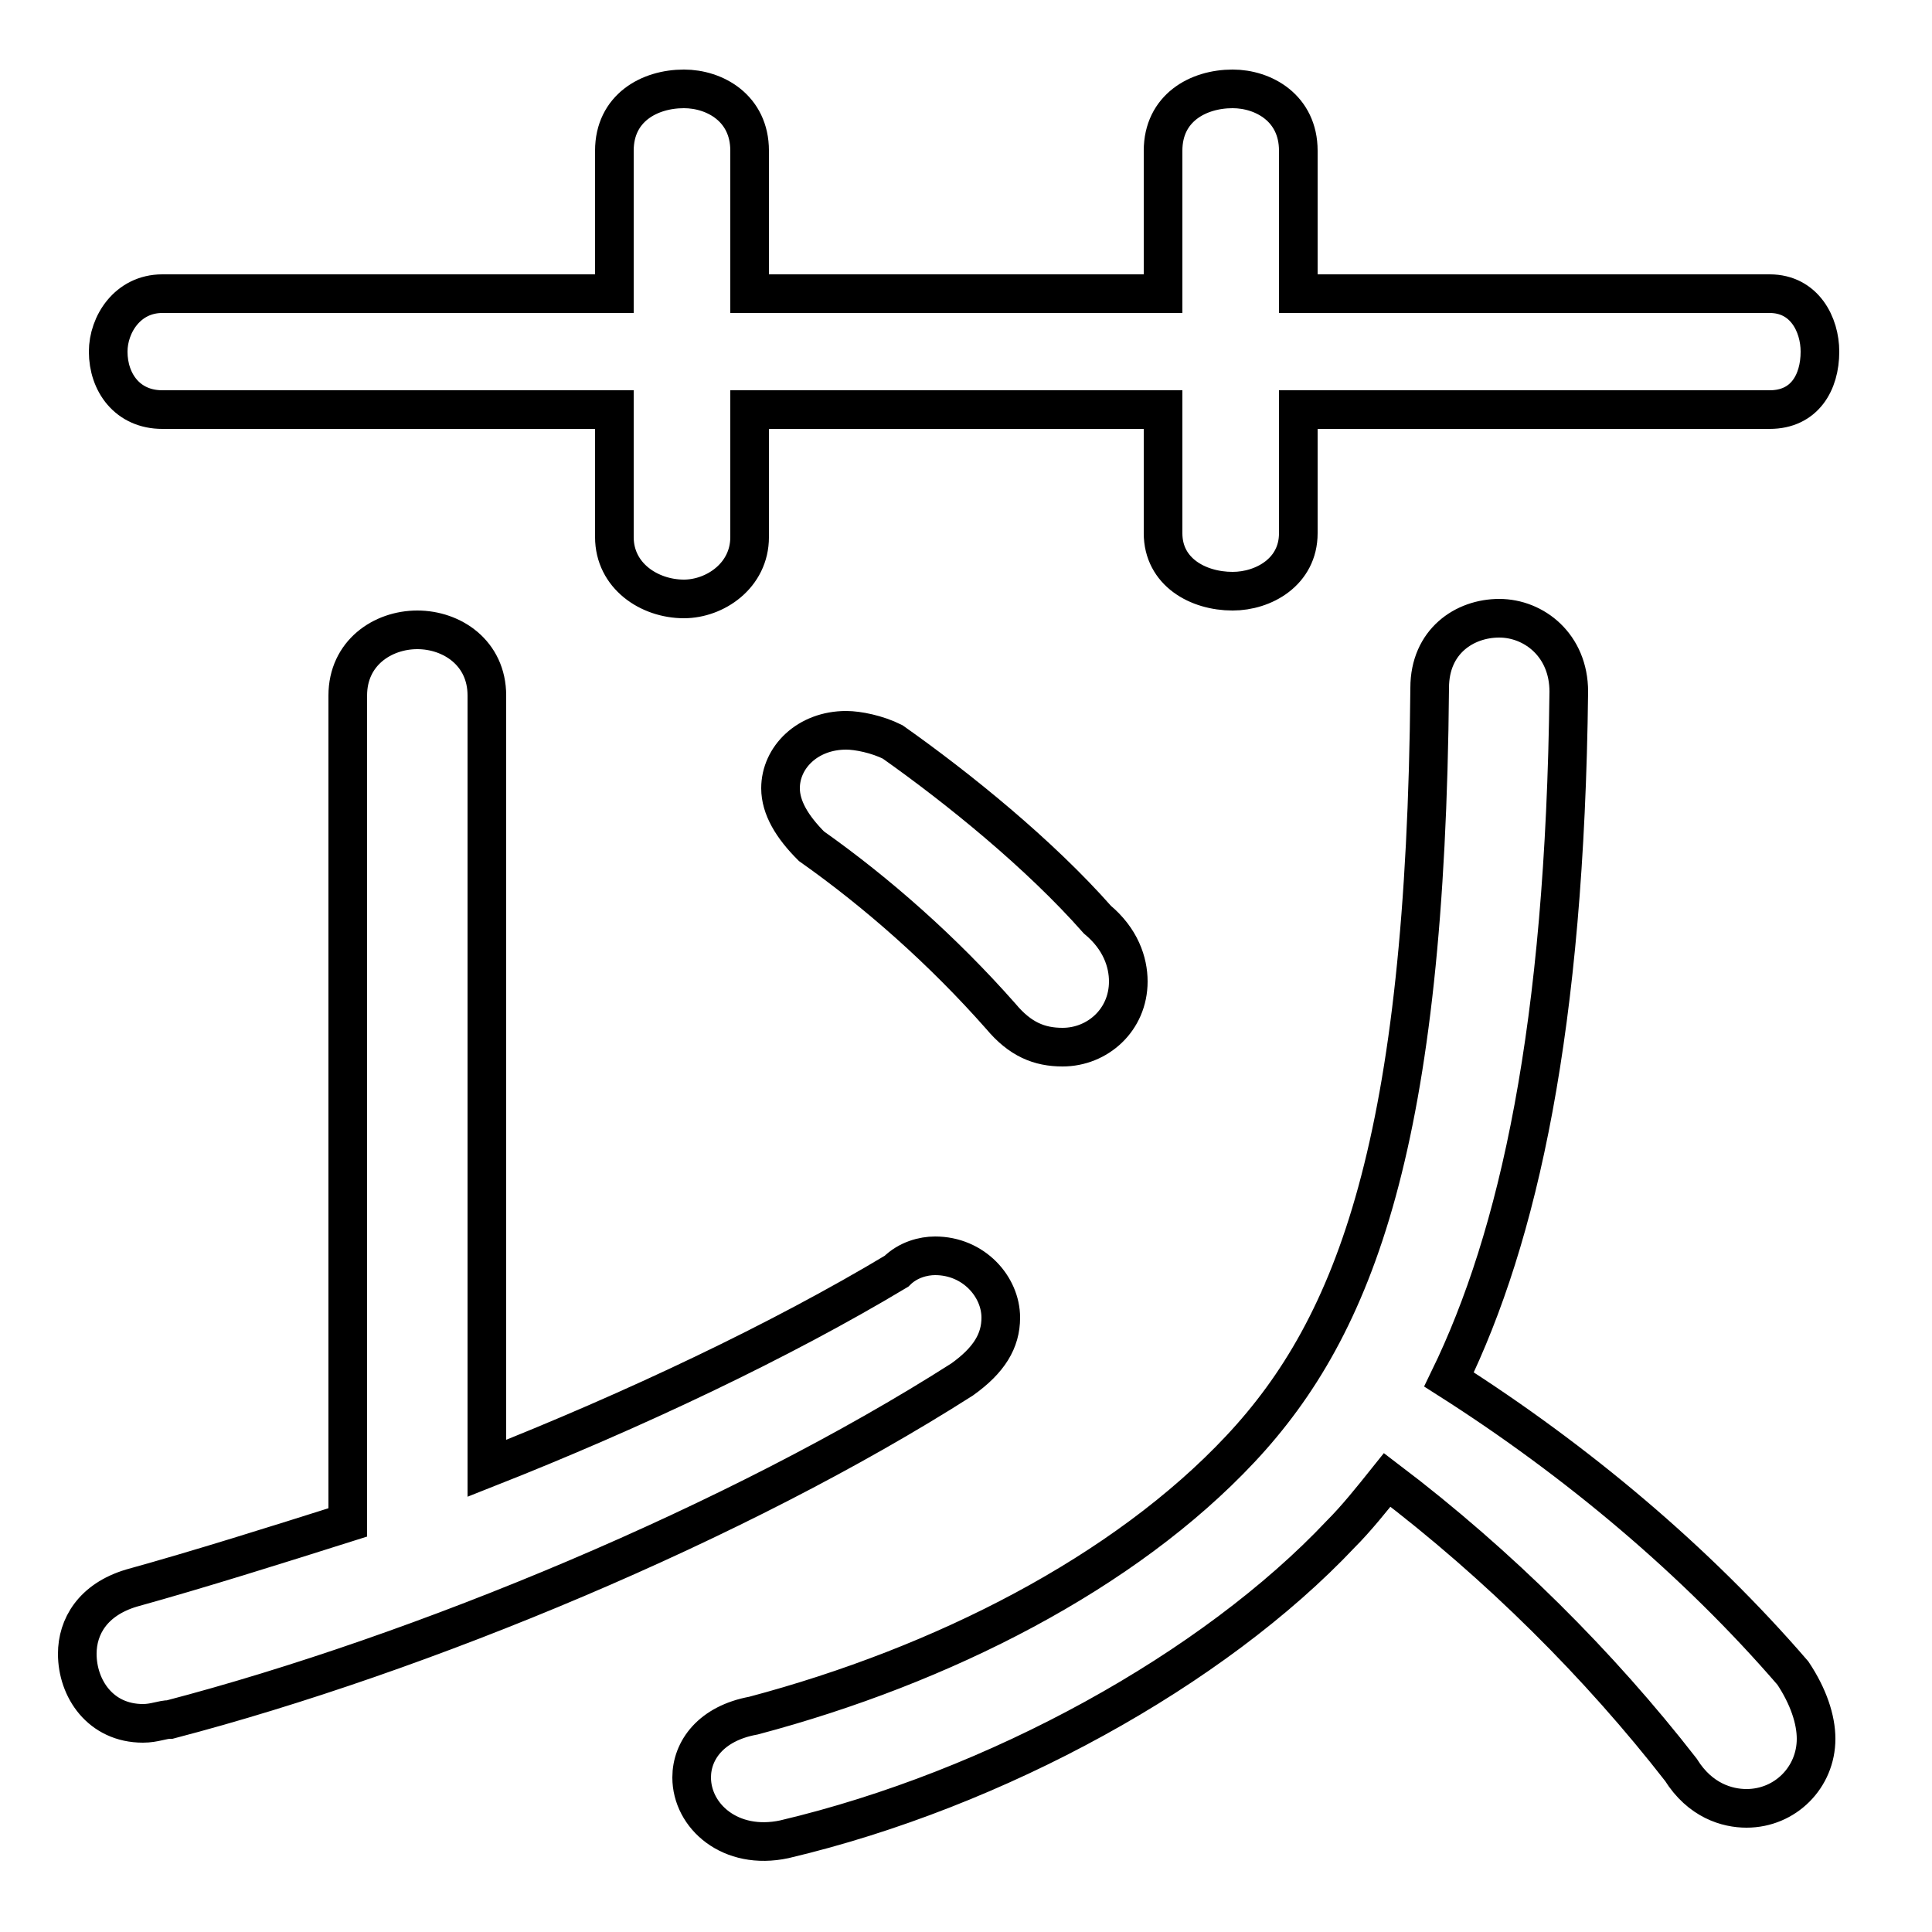 <svg xmlns="http://www.w3.org/2000/svg" viewBox="0 -44.0 50.0 50.0">
    <rect x="0" y="-44.0" width="50.0" height="50.0" fill="#808080" stroke="none"/>
    <g transform="scale(1, -1)">
        <!-- ボディの枠 -->
        <rect x="0" y="-6.0" width="50.0" height="50.0"
            stroke="white" fill="white"/>
        <!-- グリフ座標系の原点 -->
        <circle cx="0" cy="0" r="5" fill="white"/>
        <!-- グリフのアウトライン -->
        <g style="fill:none;stroke:#000000;stroke-width:1;">
<path d="M 30.1 36.4 L 19.4 36.4 L 19.4 40.1 C 19.4 41.2 18.5 41.7 17.7 41.7 C 16.8 41.7 15.9 41.2 15.9 40.1 L 15.9 36.4 L 4.2 36.4 C 3.3 36.4 2.8 35.6 2.8 34.9 C 2.8 34.1 3.3 33.4 4.2 33.4 L 15.9 33.4 L 15.9 30.1 C 15.9 29.1 16.8 28.5 17.7 28.5 C 18.5 28.5 19.4 29.1 19.4 30.1 L 19.4 33.4 L 30.1 33.4 L 30.1 30.2 C 30.1 29.2 31.0 28.7 31.9 28.7 C 32.7 28.7 33.6 29.2 33.6 30.2 L 33.6 33.4 L 45.8 33.4 C 46.7 33.4 47.1 34.1 47.1 34.9 C 47.1 35.6 46.7 36.4 45.8 36.4 L 33.6 36.4 L 33.6 40.1 C 33.6 41.2 32.7 41.7 31.9 41.7 C 31.0 41.7 30.1 41.2 30.1 40.1 Z M 23.1 24.8 C 22.7 25.0 22.2 25.1 21.9 25.1 C 20.9 25.1 20.2 24.4 20.2 23.6 C 20.2 23.1 20.5 22.6 21.0 22.1 C 22.7 20.9 24.4 19.4 25.9 17.7 C 26.4 17.1 26.9 16.9 27.5 16.9 C 28.4 16.9 29.2 17.6 29.2 18.6 C 29.2 19.1 29.0 19.7 28.4 20.2 C 26.9 21.9 24.8 23.6 23.1 24.8 Z M 35.9 5.7 C 38.8 3.5 41.4 0.9 43.5 -1.8 C 44.0 -2.6 44.7 -2.8 45.2 -2.8 C 46.2 -2.8 47.0 -2.0 47.0 -1.0 C 47.0 -0.5 46.8 0.1 46.4 0.7 C 43.9 3.6 40.8 6.2 37.5 8.3 C 39.3 12.0 40.5 17.4 40.6 26.1 C 40.6 27.3 39.7 28.0 38.8 28.0 C 37.9 28.0 37.0 27.4 37.0 26.2 C 36.9 14.5 35.1 9.7 32.1 6.5 C 29.1 3.3 24.4 0.9 19.5 -0.4 C 18.4 -0.6 17.9 -1.3 17.9 -2.0 C 17.9 -3.0 18.9 -3.9 20.3 -3.6 C 25.8 -2.3 31.4 0.8 34.7 4.3 C 35.1 4.7 35.5 5.2 35.9 5.7 Z M 12.6 26.0 C 12.6 27.1 11.7 27.7 10.8 27.7 C 9.9 27.7 9.0 27.1 9.0 26.0 L 9.0 4.6 C 7.1 4.0 5.2 3.4 3.4 2.9 C 2.4 2.6 2.0 1.9 2.0 1.2 C 2.0 0.3 2.6 -0.6 3.7 -0.6 C 4.0 -0.6 4.2 -0.5 4.4 -0.5 C 10.9 1.2 19.1 4.6 24.9 8.3 C 25.6 8.8 25.9 9.3 25.9 9.9 C 25.9 10.7 25.2 11.5 24.2 11.5 C 23.9 11.5 23.5 11.4 23.2 11.1 C 20.2 9.3 16.4 7.5 12.6 6.0 Z"/>
</g>
</g>
</svg>